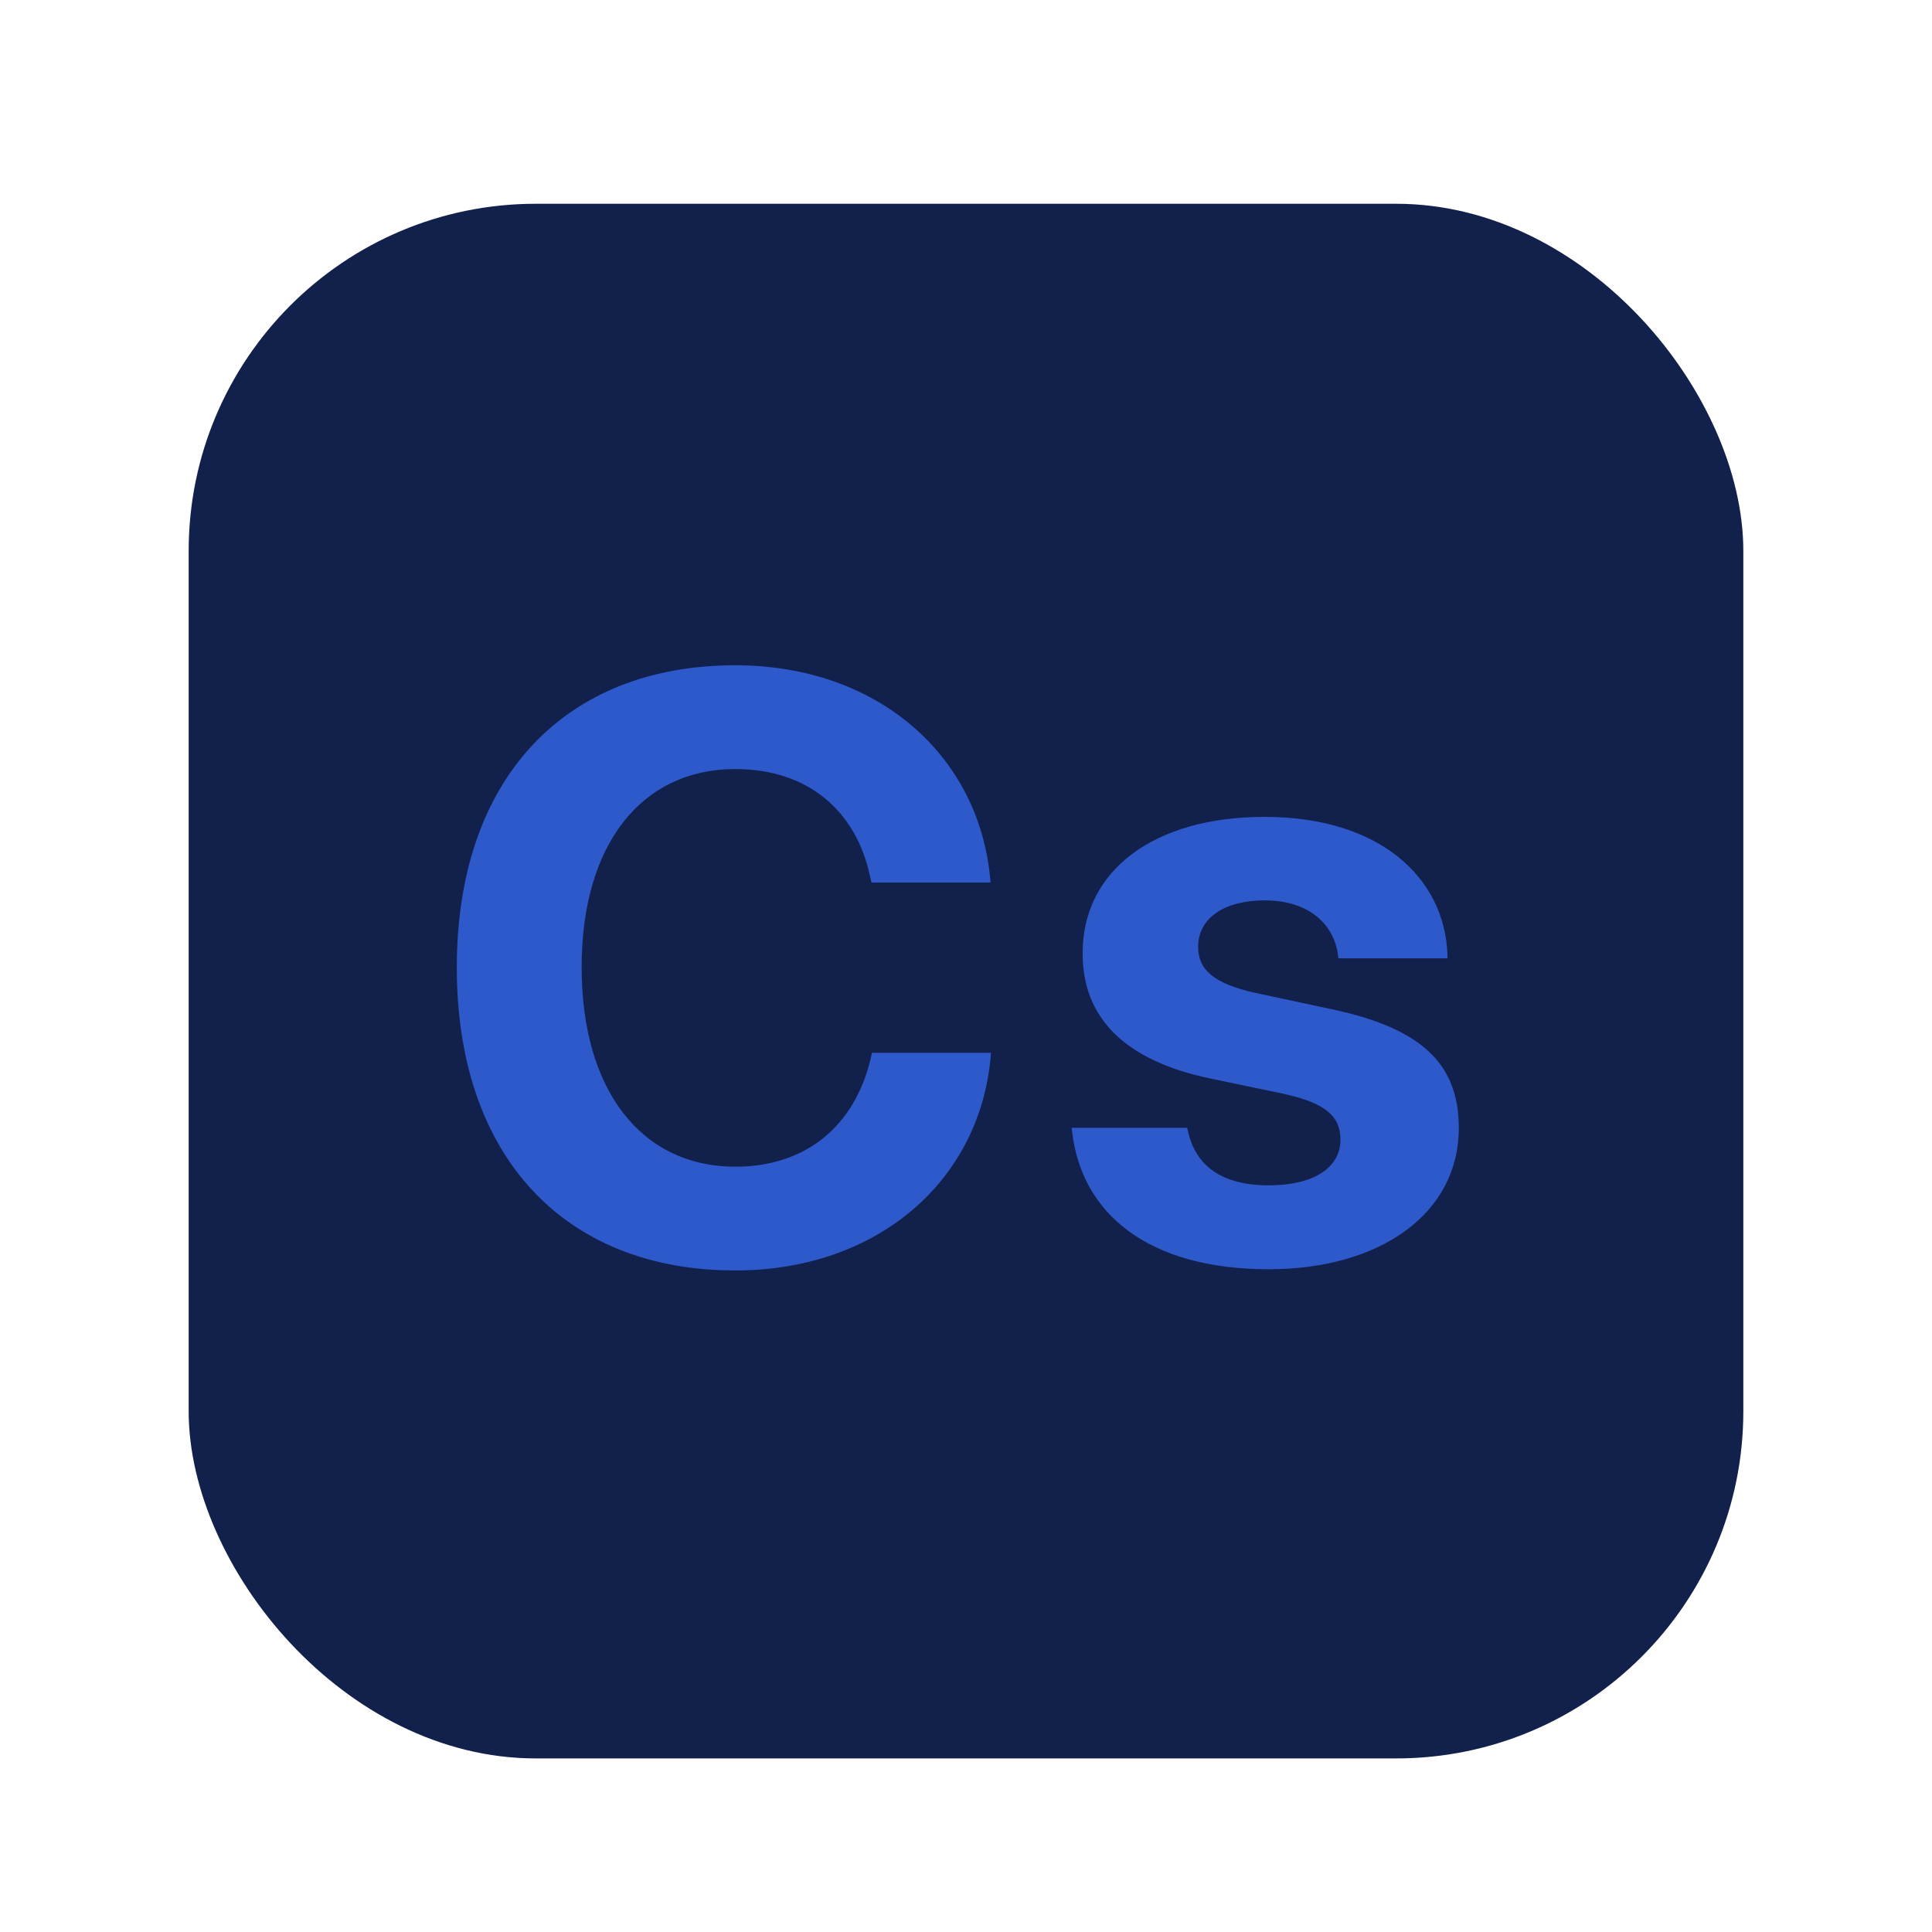 <svg width="512" height="512" viewBox="0 0 512 512" fill="none" xmlns="http://www.w3.org/2000/svg">
<g filter="url(#filter0_d_28585_4)">
<rect x="50" y="50" width="412" height="412" rx="92" fill="#11214B"/>
</g>
<path d="M194.855 336.686C149.523 336.686 121.057 306.393 121.057 256.441V256.334C121.057 206.383 149.631 176.305 194.855 176.305C232.453 176.305 259.416 200.045 262.424 232.916L262.531 233.883H230.949L230.52 232.057C226.867 214.977 214.191 203.805 194.855 203.805C170.041 203.805 154.143 223.785 154.143 256.227V256.334C154.143 288.99 170.041 309.186 194.855 309.186C213.547 309.186 226.652 298.443 230.842 280.074L231.057 279H262.639L262.531 280.182C259.523 313.16 232.346 336.686 194.855 336.686ZM336.214 336.363C304.31 336.363 286.585 321.646 284.114 299.84L284.007 298.873H314.622L314.837 299.84C316.878 308.863 323.646 314.127 336.214 314.127C348.03 314.127 355.228 309.508 355.228 302.096V301.988C355.228 295.865 351.361 292.32 340.081 289.85L320.53 285.768C298.187 281.041 286.907 269.869 286.907 252.682V252.574C286.907 230.66 305.814 216.48 335.14 216.48C365.755 216.48 382.835 232.701 383.587 252.896V253.971H354.691L354.583 253.111C353.509 244.84 346.741 238.609 335.14 238.609C324.29 238.609 317.523 243.443 317.523 250.855V250.963C317.523 256.871 321.497 260.738 333.099 263.209L352.65 267.398C376.712 272.447 386.595 281.9 386.595 298.873V298.98C386.595 321.539 365.863 336.363 336.214 336.363Z" fill="#2E59CB"/>
<defs>
<filter id="filter0_d_28585_4" x="40" y="44" width="432" height="432" filterUnits="userSpaceOnUse" color-interpolation-filters="sRGB">
<feFlood flood-opacity="0" result="BackgroundImageFix"/>
<feColorMatrix in="SourceAlpha" type="matrix" values="0 0 0 0 0 0 0 0 0 0 0 0 0 0 0 0 0 0 127 0" result="hardAlpha"/>
<feOffset dy="4"/>
<feGaussianBlur stdDeviation="5"/>
<feComposite in2="hardAlpha" operator="out"/>
<feColorMatrix type="matrix" values="0 0 0 0 0 0 0 0 0 0 0 0 0 0 0 0 0 0 0.25 0"/>
<feBlend mode="normal" in2="BackgroundImageFix" result="effect1_dropShadow_28585_4"/>
<feBlend mode="normal" in="SourceGraphic" in2="effect1_dropShadow_28585_4" result="shape"/>
</filter>
</defs>
</svg>
